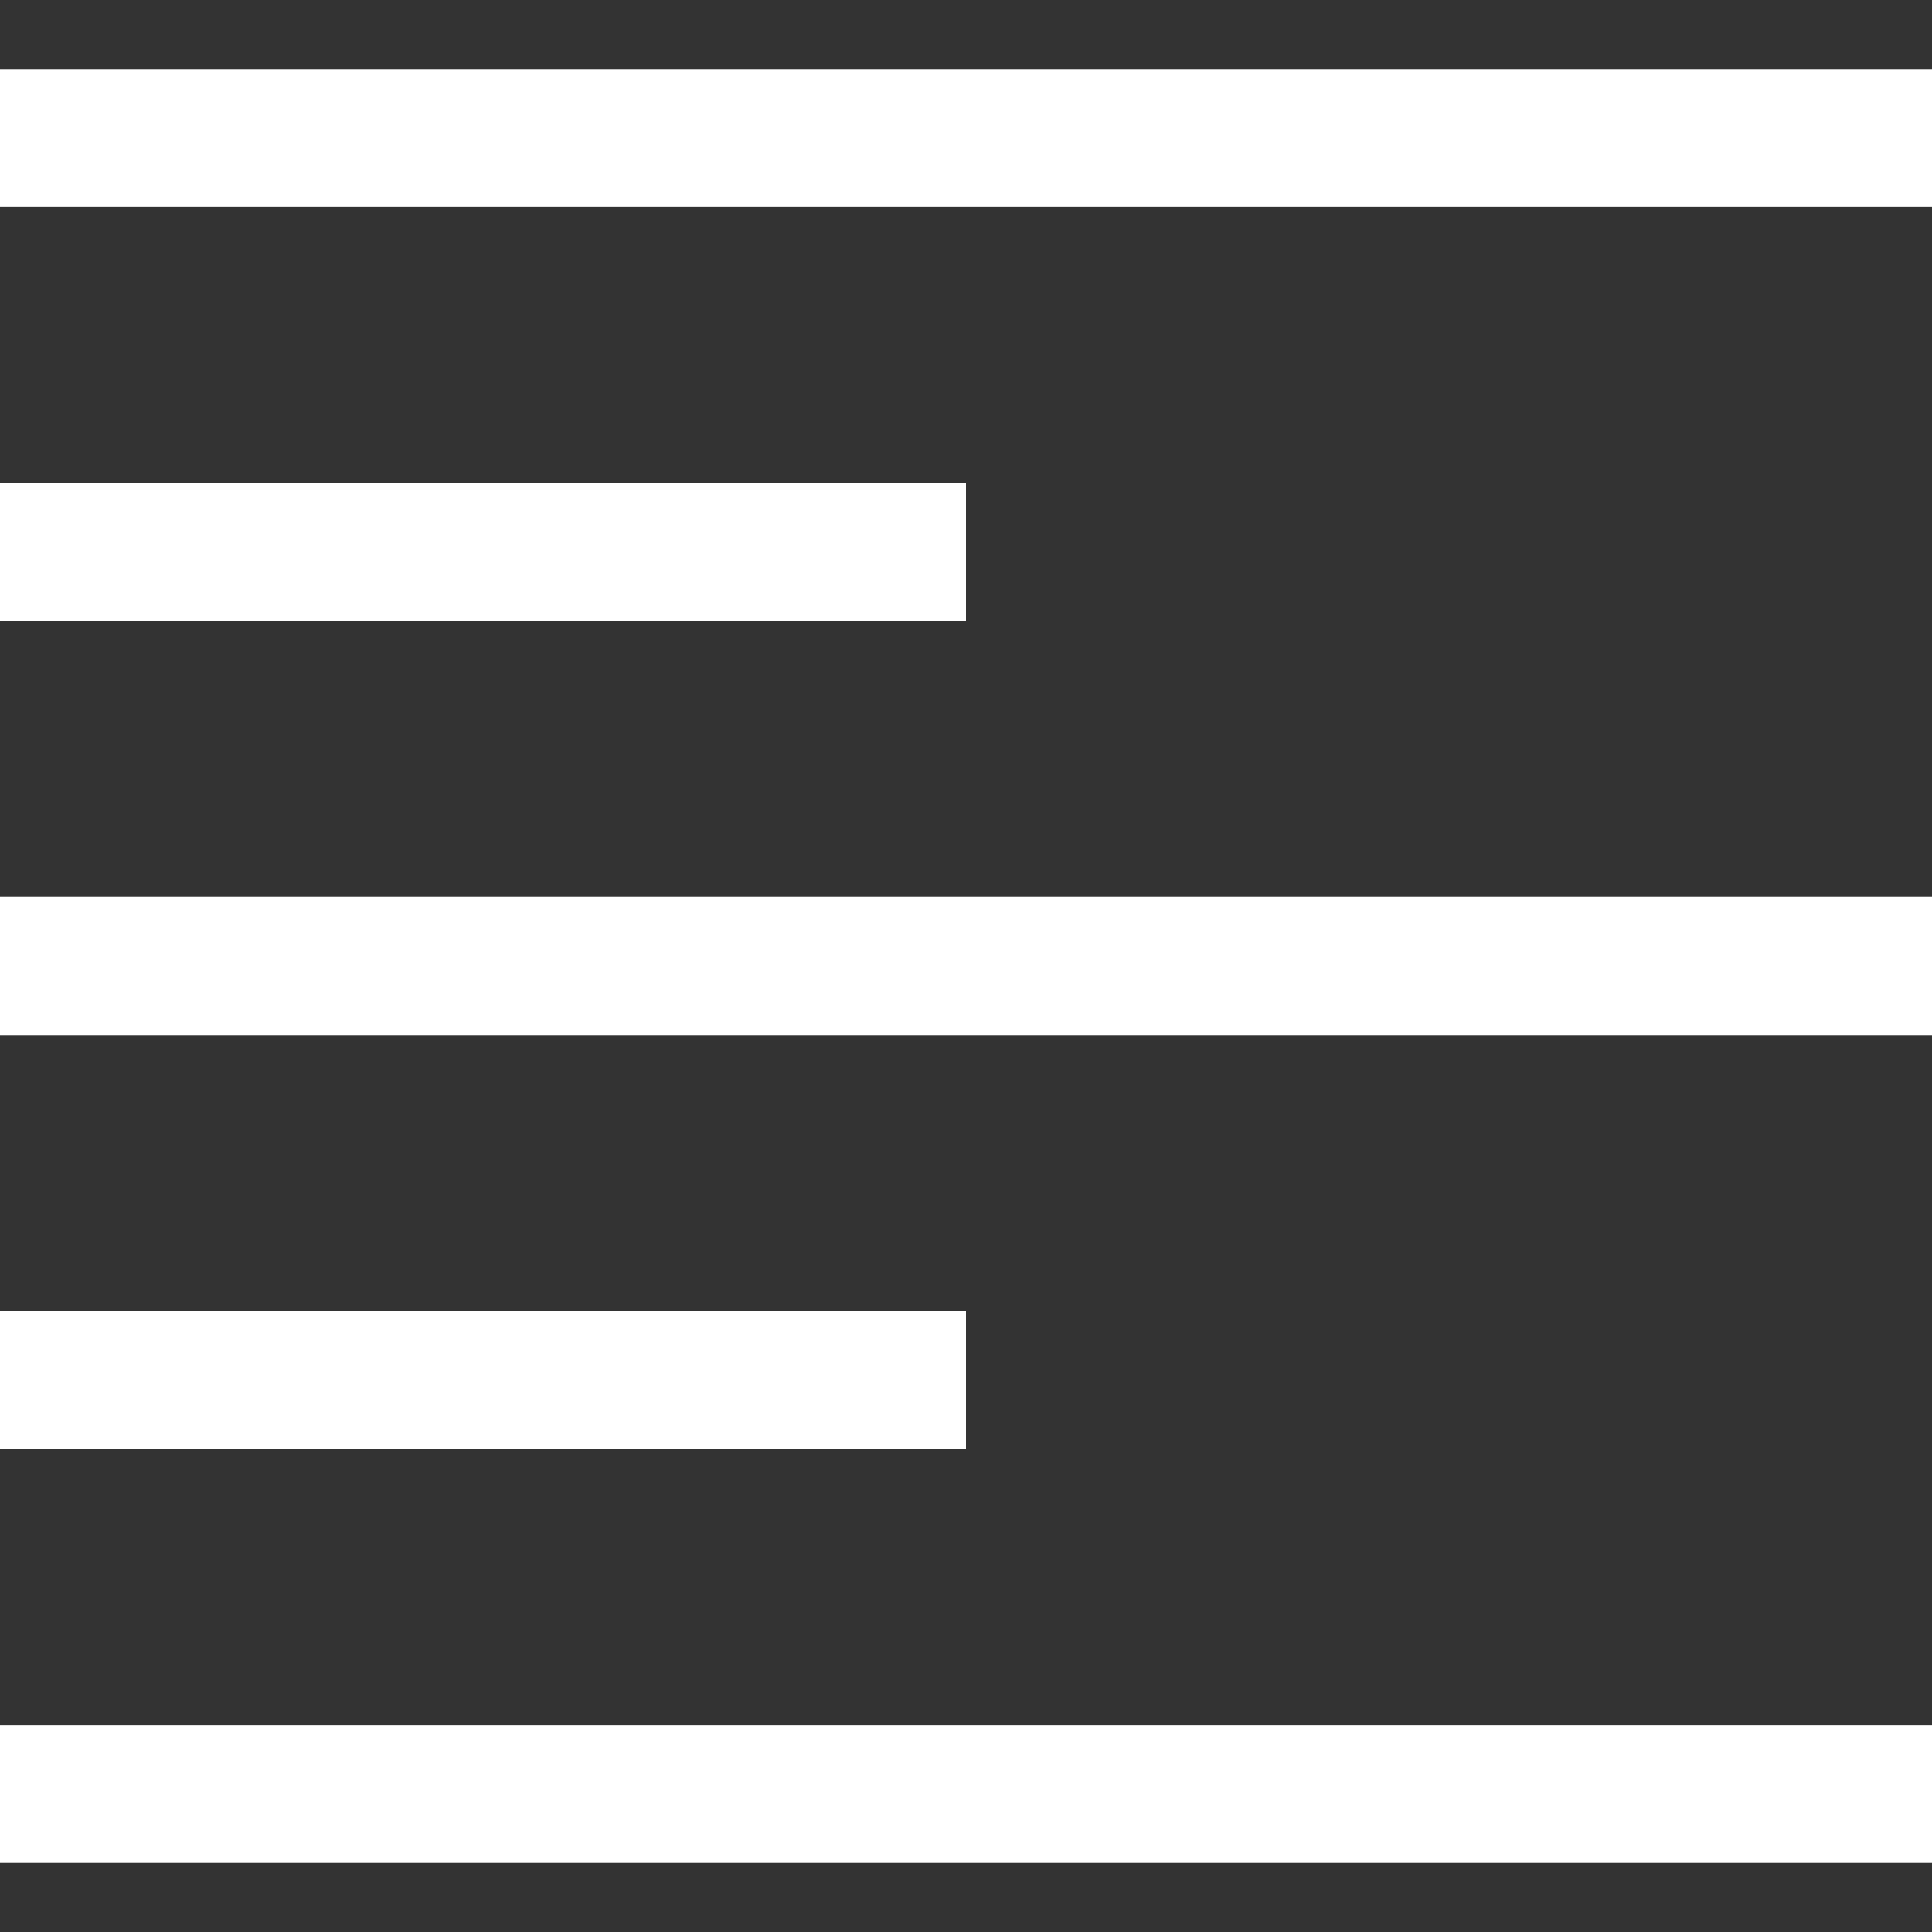 <?xml version="1.0" encoding="UTF-8"?>
<svg width="14px" height="14px" viewBox="0 0 14 14" version="1.1" xmlns="http://www.w3.org/2000/svg" xmlns:xlink="http://www.w3.org/1999/xlink">
    <rect x="0" y="0" width="14" height="14" fill="#333333" stroke="none"/>
    <!-- Generator: Sketch 53.2 (72643) - https://sketchapp.com -->
    <title>工作台_对齐</title>
    <desc>Created with Sketch.</desc>
    <g id="页面-1" stroke="none" stroke-width="1" fill="none" fill-rule="evenodd">
        <g id="工作台" transform="translate(-468, -46)" fill="#FFFFFF" fill-rule="nonzero">
            <g id="工具栏" transform="translate(-1, 33)">
                <g id="6" transform="translate(465, 13)">
                    <g id="工作台_对齐" transform="translate(4, 0)">
                        <g id="分组">
                            <rect id="矩形" x="0" y="0.5" width="14" height="1"></rect>
                            <rect id="矩形" x="0" y="3.5" width="7" height="1"></rect>
                            <rect id="矩形" x="0" y="6.5" width="14" height="1"></rect>
                            <rect id="矩形" x="0" y="9.5" width="7" height="1"></rect>
                            <rect id="矩形" x="0" y="12.5" width="14" height="1"></rect>
                        </g>
                    </g>
                </g>
            </g>
        </g>
    </g>
</svg>